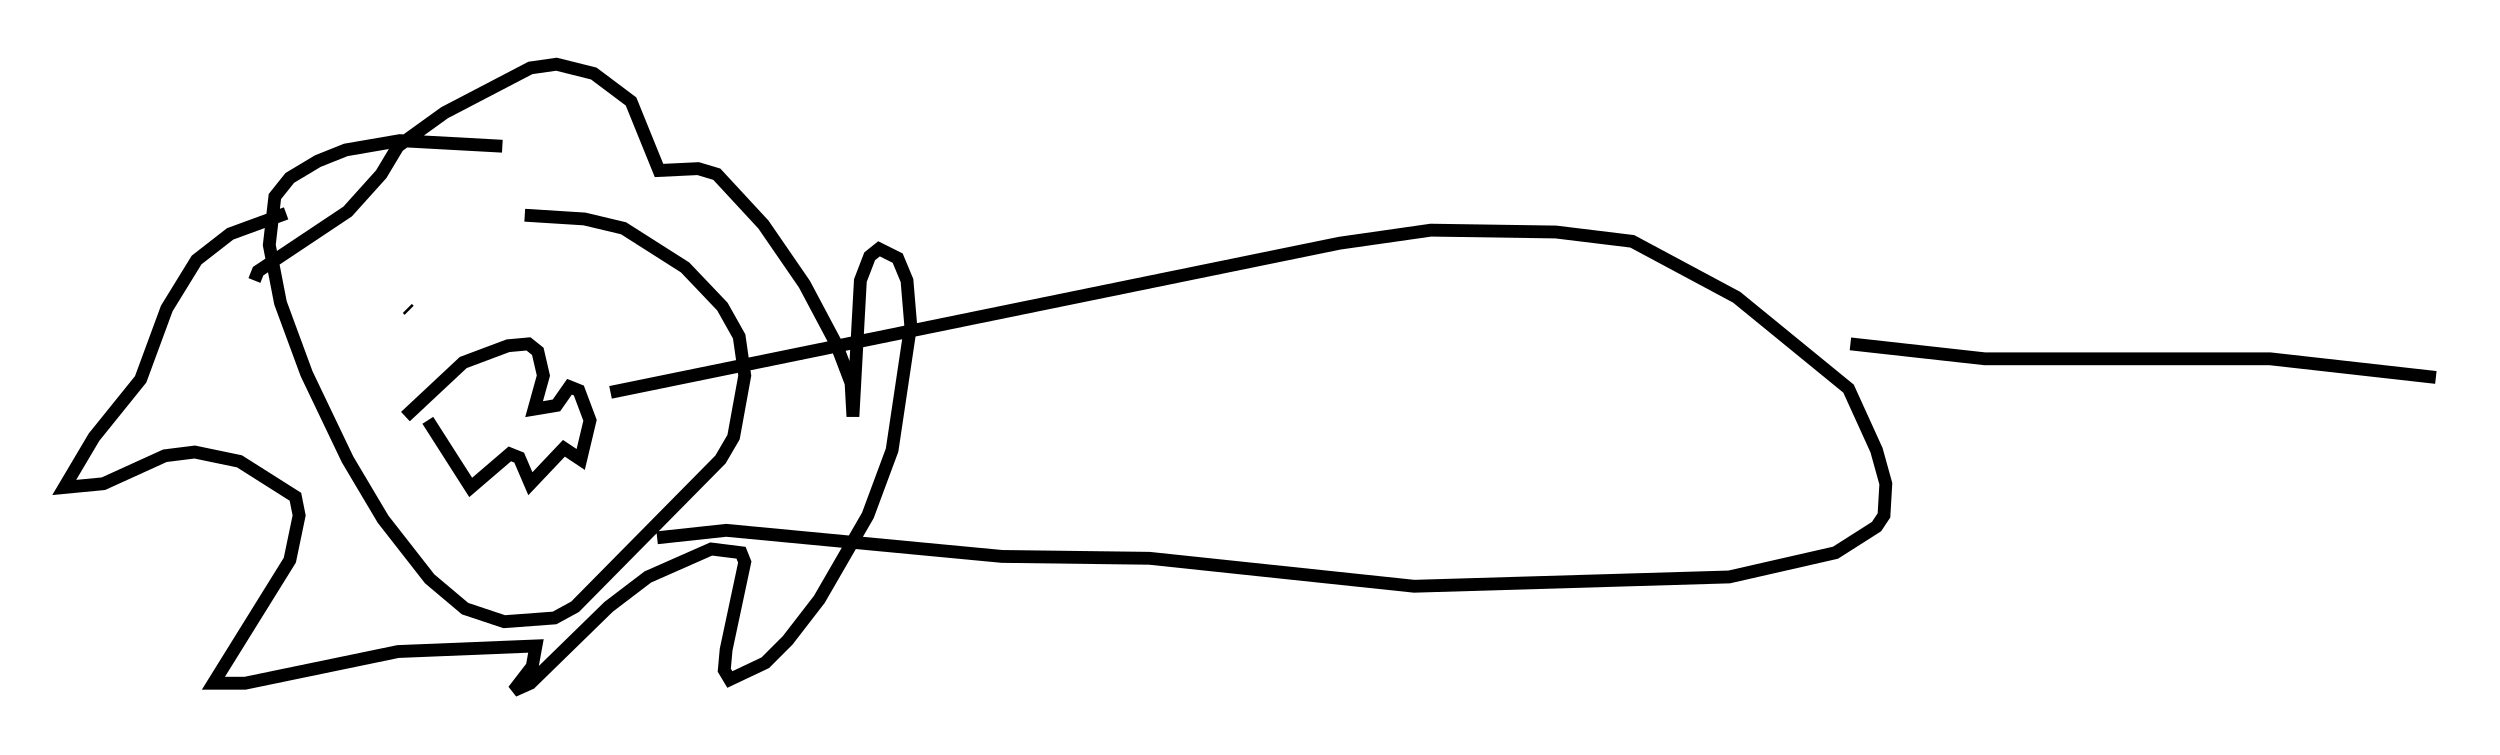 <?xml version="1.0" encoding="utf-8" ?>
<svg baseProfile="full" height="58.804" version="1.1" width="194.759" xmlns="http://www.w3.org/2000/svg" xmlns:ev="http://www.w3.org/2001/xml-events" xmlns:xlink="http://www.w3.org/1999/xlink"><defs /><rect fill="white" height="58.804" width="194.759" x="0" y="0" /><path d="M43.492, 12.989 m-4.358, -1.598 l-7.989, -0.436 -4.212, 0.726 l-2.179, 0.872 -2.179, 1.307 l-1.162, 1.453 -0.436, 3.777 l0.872, 4.503 2.034, 5.52 l3.196, 6.682 2.76, 4.648 l3.631, 4.648 2.76, 2.324 l3.05, 1.017 3.922, -0.291 l1.598, -0.872 11.33, -11.475 l1.017, -1.743 0.872, -4.793 l-0.436, -3.05 -1.307, -2.324 l-2.905, -3.05 -4.793, -3.05 l-3.05, -0.726 -4.648, -0.291 m-9.151, 7.263 l0.145, 0.145 m9.732, 0.0 l0.0, 0.0 m-10.022, 8.279 l4.503, -4.212 3.486, -1.307 l1.598, -0.145 0.726, 0.581 l0.436, 1.888 -0.726, 2.615 l1.743, -0.291 1.017, -1.453 l0.726, 0.291 0.872, 2.324 l-0.726, 3.05 -1.307, -0.872 l-2.615, 2.76 -0.872, -2.034 l-0.726, -0.291 -3.05, 2.615 l-3.341, -5.229 m-11.039, -16.123 l-4.358, 1.598 -2.615, 2.034 l-2.324, 3.777 -2.034, 5.52 l-3.631, 4.503 -2.324, 3.922 l3.05, -0.291 4.793, -2.179 l2.324, -0.291 3.486, 0.726 l4.358, 2.76 0.291, 1.453 l-0.726, 3.486 -5.955, 9.587 l2.469, 0.0 11.911, -2.469 l10.749, -0.436 -0.291, 1.598 l-1.453, 1.888 1.307, -0.581 l6.101, -5.955 3.05, -2.324 l4.939, -2.179 2.324, 0.291 l0.291, 0.726 -1.453, 6.827 l-0.145, 1.598 0.436, 0.726 l2.76, -1.307 1.743, -1.743 l2.469, -3.196 3.777, -6.536 l1.888, -5.084 1.453, -9.732 l-0.291, -3.486 -0.726, -1.743 l-1.453, -0.726 -0.726, 0.581 l-0.726, 1.888 -0.581, 10.603 l-0.145, -2.615 -1.162, -3.05 l-2.469, -4.648 -3.196, -4.648 l-3.631, -3.922 -1.453, -0.436 l-3.05, 0.145 -2.179, -5.374 l-2.905, -2.179 -2.905, -0.726 l-2.034, 0.291 -6.682, 3.486 l-3.631, 2.615 -1.307, 2.179 l-2.615, 2.905 -6.972, 4.648 l-0.291, 0.726 m27.743, 8.715 l56.793, -11.62 7.117, -1.017 l9.732, 0.145 5.955, 0.726 l8.134, 4.358 8.715, 7.117 l2.179, 4.793 0.726, 2.615 l-0.145, 2.469 -0.581, 0.872 l-3.196, 2.034 -8.279, 1.888 l-24.547, 0.726 -20.626, -2.179 l-11.475, -0.145 -21.497, -2.034 l-5.374, 0.581 m92.961, -15.106 l10.458, 1.162 22.223, 0.0 l12.927, 1.453 " fill="none" stroke="black" stroke-width="1" /></svg>